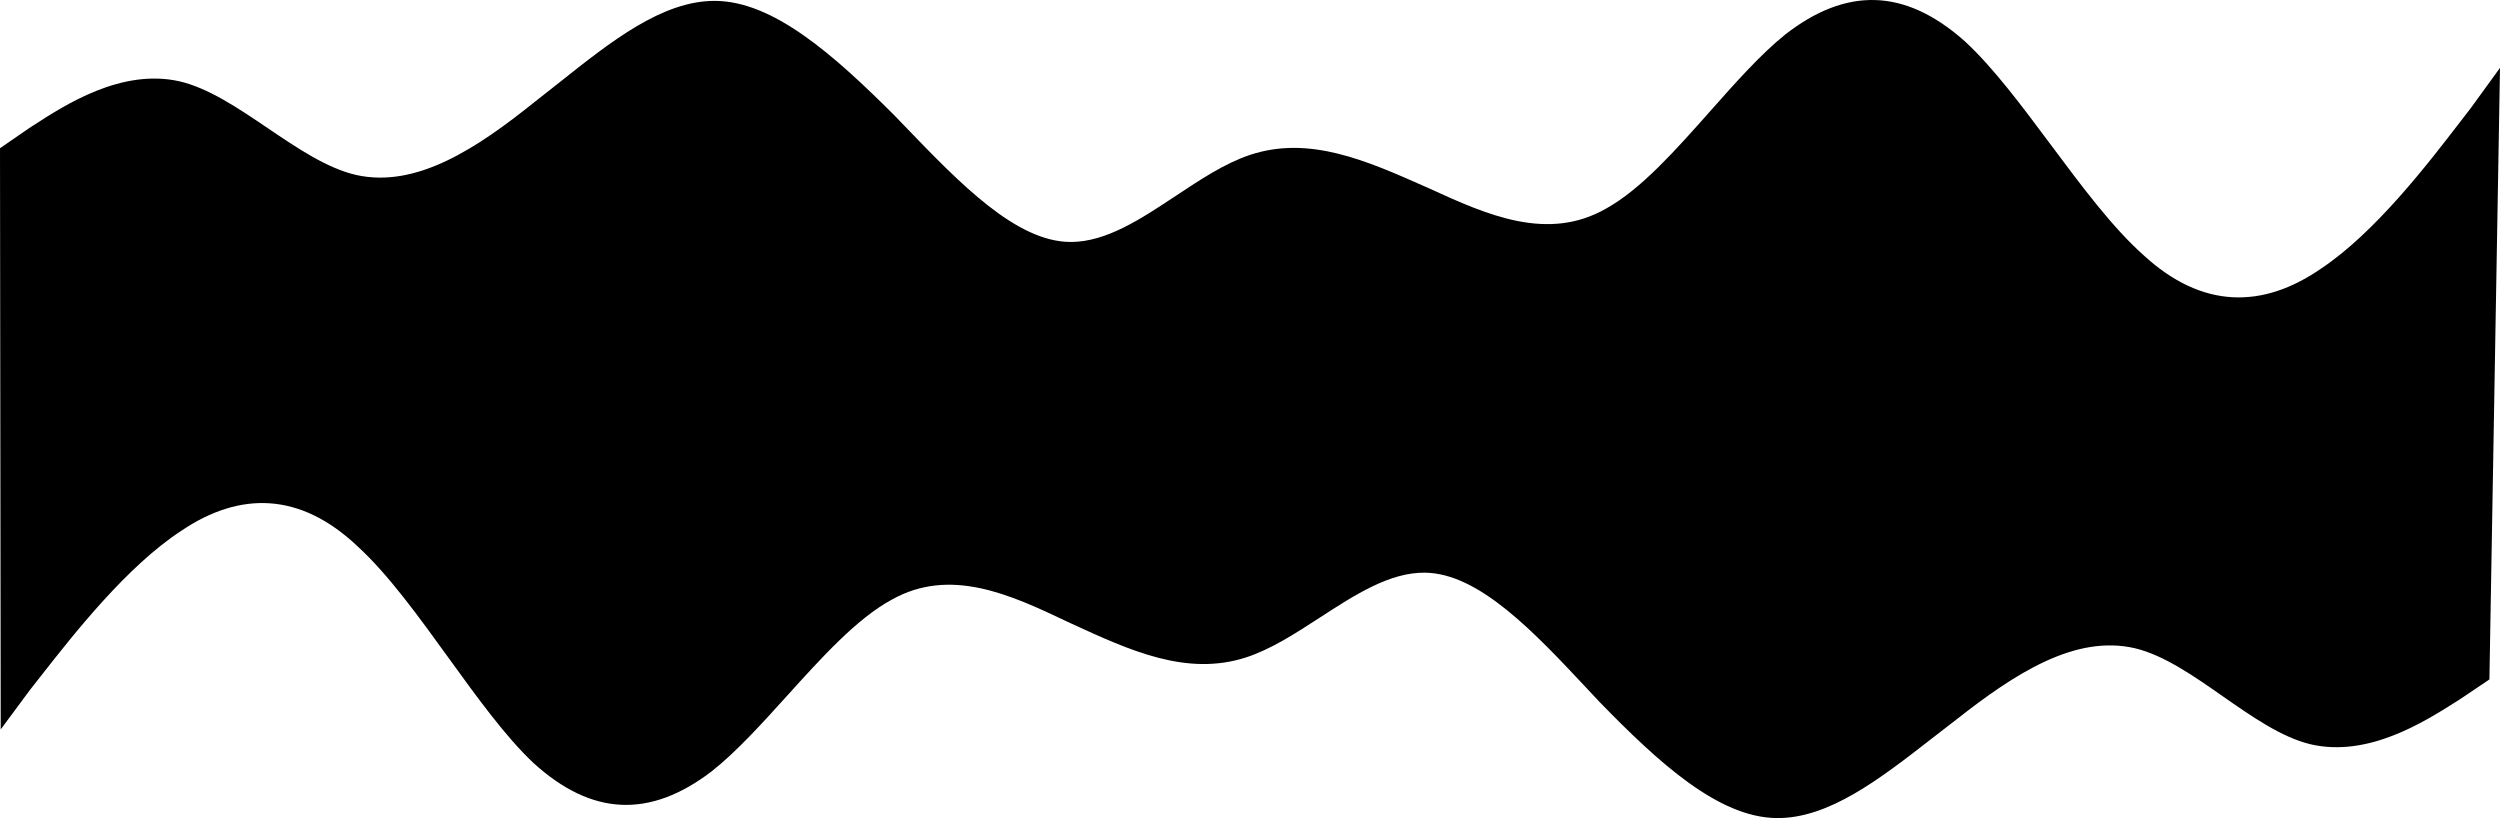 <svg width="2240" height="733" viewBox="0 0 2240 733" fill="none" xmlns="http://www.w3.org/2000/svg">
<path d="M26.133 114.797L0 132.799L0.633 653.558L27.075 617.875C29.986 614.206 33.158 610.159 36.564 605.813C66.27 567.911 113.845 507.212 162.562 475.506C215.01 440.14 268.877 440.798 320.304 489.433C347.661 514.414 374.863 552.047 401.819 589.338C427.368 624.682 452.694 659.72 477.719 683.386C531.004 732.044 583.014 732.679 637.391 691.336C659.706 673.761 682.448 648.607 705.386 623.237L705.387 623.237C736.435 588.896 767.841 554.16 799.03 537.285C851.404 507.919 904.981 532.577 956.699 557.213L959.506 558.505L959.746 558.616C1012.24 582.79 1063.02 606.177 1116.08 589.163C1138.46 581.986 1160.62 567.611 1182.71 553.272C1214.01 532.964 1245.2 512.727 1276.77 513.113C1325.38 513.706 1374.98 566.73 1423.18 618.266C1426.55 621.871 1429.92 625.469 1433.28 629.042C1486.49 683.7 1539.77 732.358 1591.78 732.993C1638.57 733.565 1684.41 697.9 1731.28 661.423L1731.28 661.419C1738.37 655.904 1745.48 650.371 1752.62 644.942C1805.14 603.577 1859.44 568.234 1913.17 580.892C1939.1 587.21 1965.35 605.533 1991.6 623.856L1991.6 623.857C2017.85 642.18 2044.1 660.503 2070.03 666.821C2121.35 678.911 2171.5 647.188 2200.36 628.93L2200.4 628.904C2201.74 628.056 2203.04 627.237 2204.28 626.453L2230.51 608.77L2240 60.793L2213.87 96.796C2211 100.479 2207.88 104.539 2204.54 108.898L2204.48 108.973C2175.09 147.234 2128.03 208.509 2079.47 240.808C2027.2 276.812 1973.07 276.812 1920.8 228.807C1893.01 204.162 1865.22 166.864 1837.68 129.906C1811.58 94.875 1785.7 60.15 1760.27 36.791C1706.13 -11.213 1653.87 -11.213 1599.73 30.79C1577.53 48.637 1554.98 74.067 1532.24 99.715L1532.24 99.716C1501.46 134.432 1470.33 169.549 1439.2 186.804C1386.93 216.806 1332.8 192.804 1280.53 168.802C1279.51 168.347 1278.48 167.892 1277.45 167.437C1224.42 143.905 1173.11 121.139 1120 138.8C1097.6 146.249 1075.51 160.893 1053.49 175.501L1053.48 175.502C1022.29 196.191 991.197 216.806 959.467 216.806C910.617 216.806 860.138 164.392 811.075 113.448L811.075 113.448C807.643 109.884 804.217 106.327 800.8 102.796C746.667 48.792 692.533 0.788 640.267 0.788C593.244 0.788 547.629 37.01 500.976 74.056L500.971 74.06C493.918 79.66 486.842 85.28 479.733 90.795C427.467 132.799 373.333 168.802 319.2 156.801C293.067 150.801 266.467 132.799 239.867 114.797C213.267 96.796 186.667 78.794 160.533 72.794C108.828 61.331 58.825 93.663 30.045 112.273C28.693 113.147 27.389 113.99 26.133 114.797Z" fill="black"/>
</svg>

